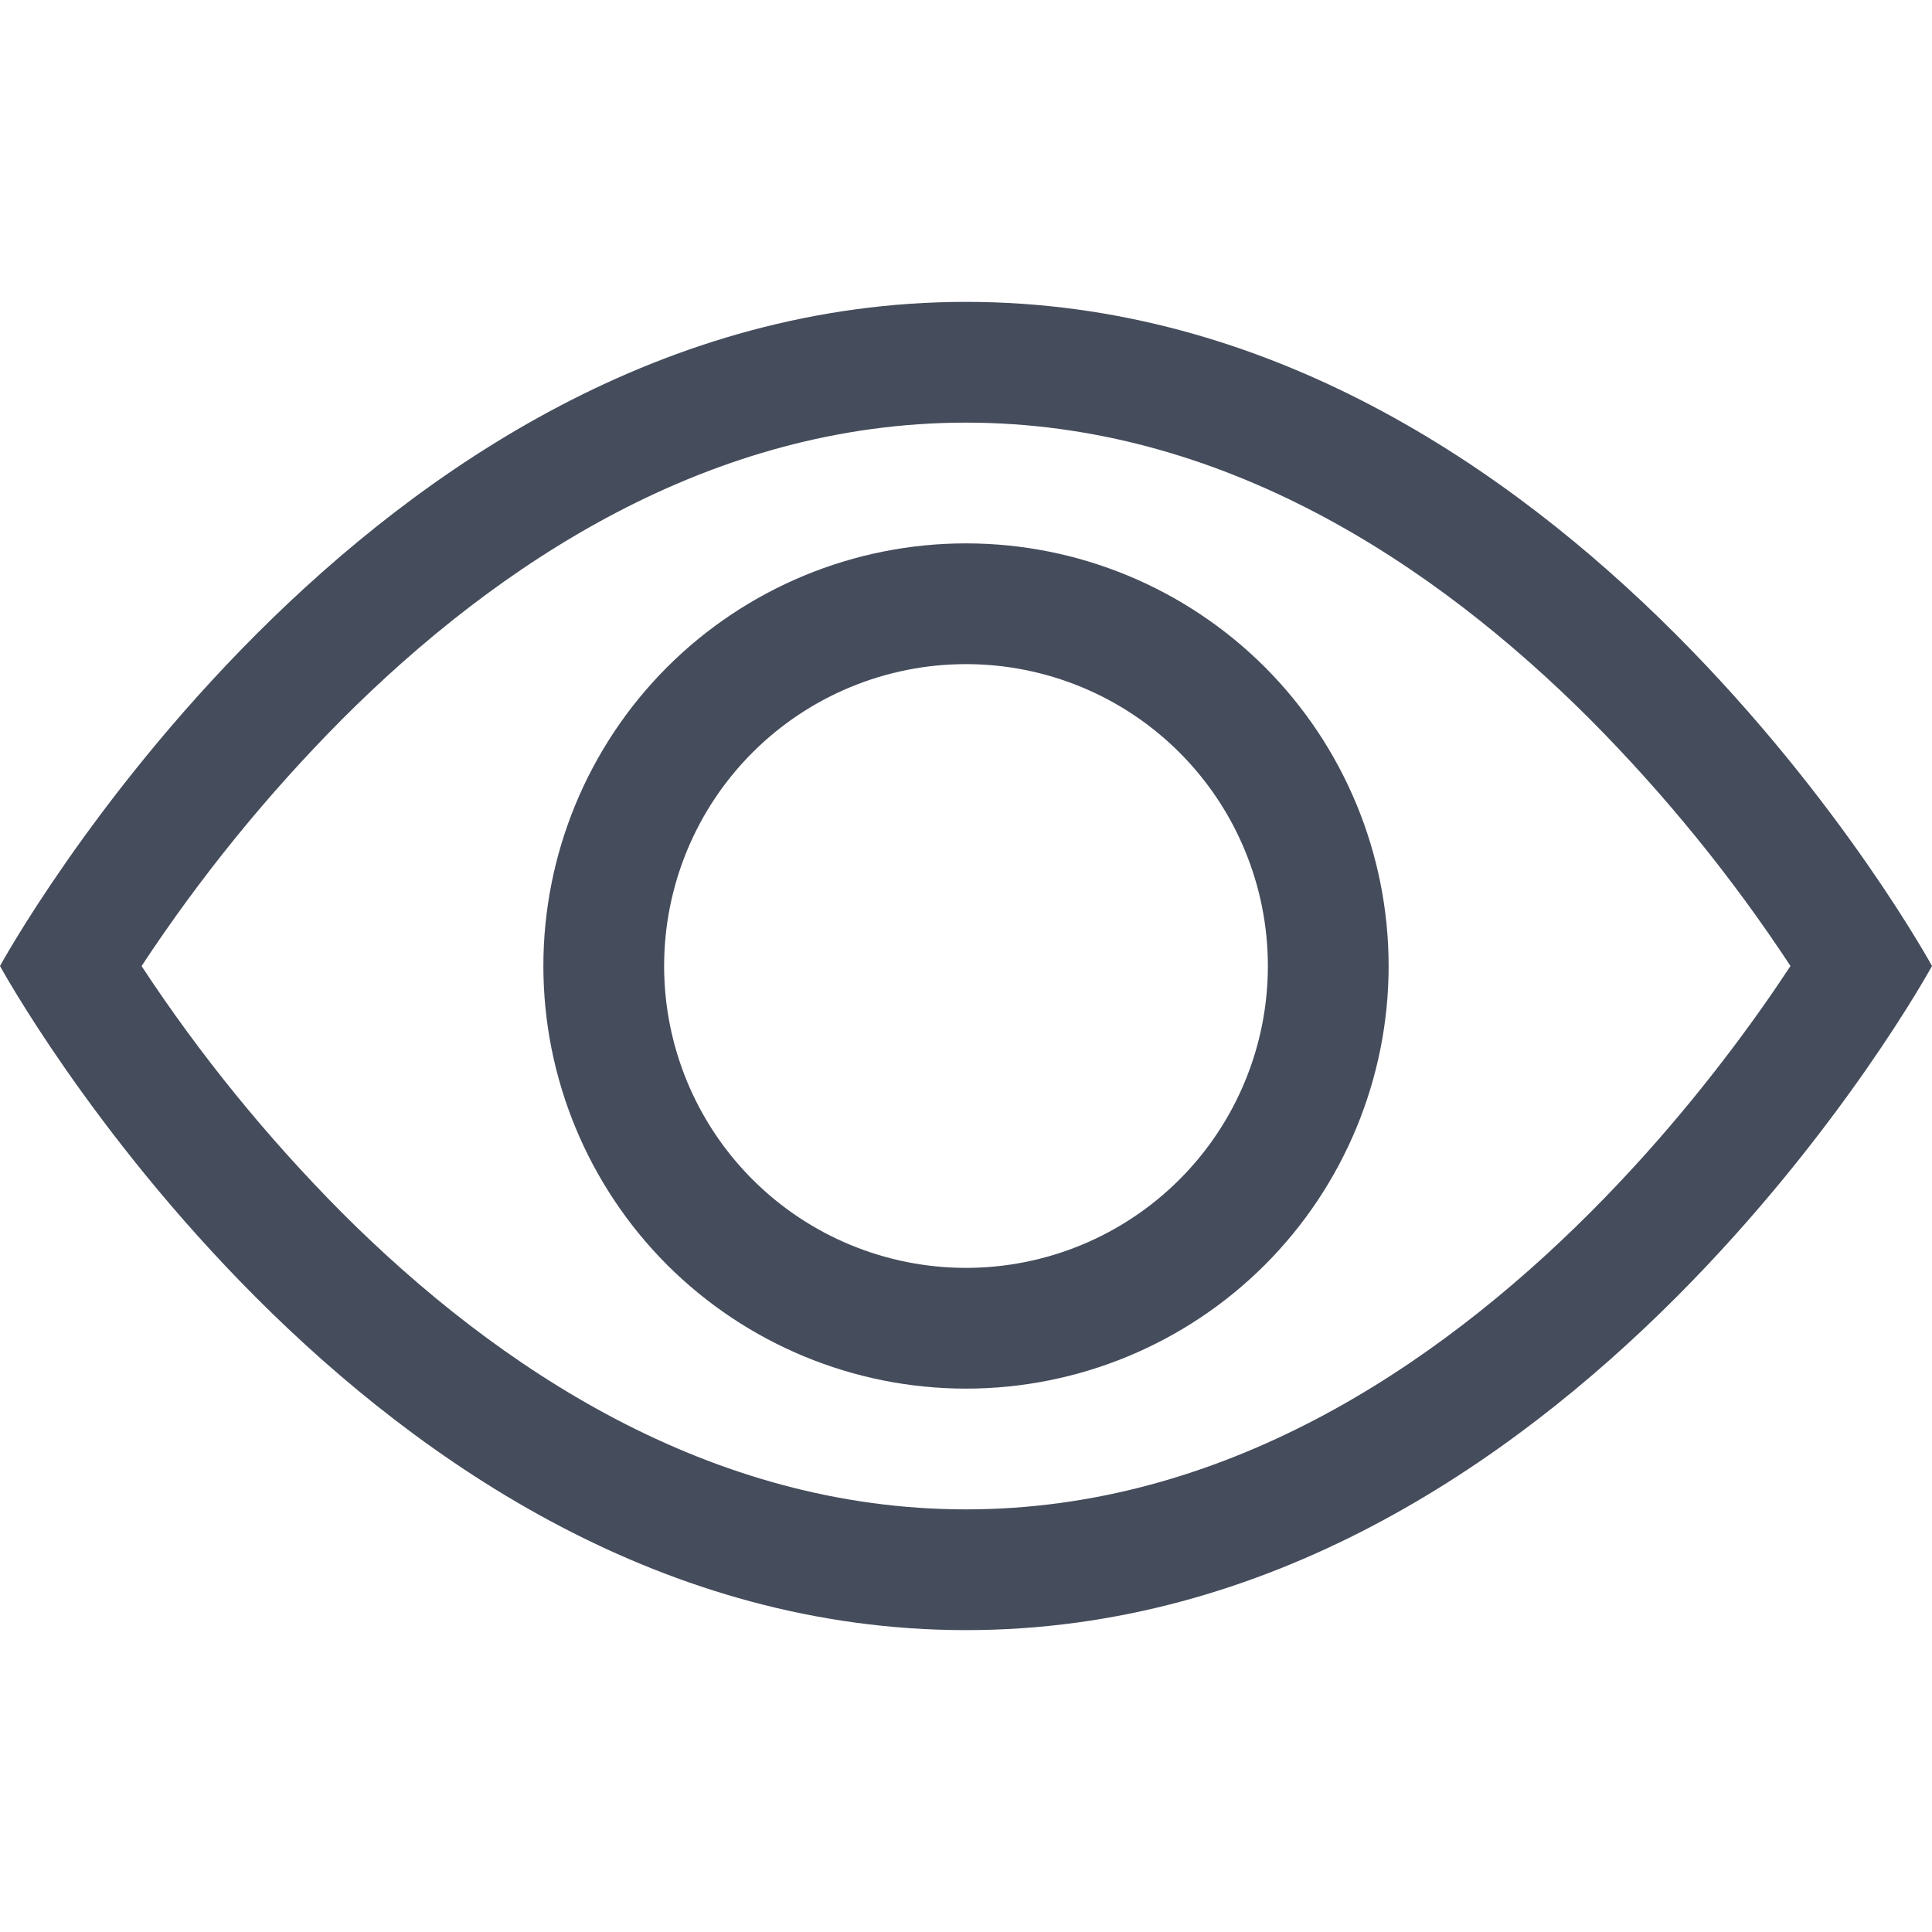 <svg width="20" height="20" viewBox="0 0 20 20" fill="none" xmlns="http://www.w3.org/2000/svg">
<path d="M20 10C20 10 16.25 3.125 10 3.125C3.75 3.125 0 10 0 10C0 10 3.75 16.875 10 16.875C16.25 16.875 20 10 20 10ZM1.466 10C2.071 9.081 2.766 8.226 3.541 7.446C5.15 5.835 7.35 4.375 10 4.375C12.65 4.375 14.849 5.835 16.46 7.446C17.235 8.226 17.931 9.081 18.535 10C18.462 10.109 18.383 10.229 18.291 10.36C17.872 10.96 17.254 11.76 16.46 12.554C14.849 14.165 12.649 15.625 10 15.625C7.35 15.625 5.151 14.165 3.54 12.554C2.765 11.774 2.069 10.919 1.465 10H1.466Z" fill="#454C5C"/>
<path d="M10 6.875C9.171 6.875 8.376 7.204 7.79 7.79C7.204 8.376 6.875 9.171 6.875 10C6.875 10.829 7.204 11.624 7.79 12.21C8.376 12.796 9.171 13.125 10 13.125C10.829 13.125 11.624 12.796 12.21 12.21C12.796 11.624 13.125 10.829 13.125 10C13.125 9.171 12.796 8.376 12.21 7.79C11.624 7.204 10.829 6.875 10 6.875ZM5.625 10C5.625 8.84 6.086 7.727 6.906 6.906C7.727 6.086 8.84 5.625 10 5.625C11.16 5.625 12.273 6.086 13.094 6.906C13.914 7.727 14.375 8.84 14.375 10C14.375 11.16 13.914 12.273 13.094 13.094C12.273 13.914 11.16 14.375 10 14.375C8.84 14.375 7.727 13.914 6.906 13.094C6.086 12.273 5.625 11.16 5.625 10Z" fill="#454C5C"/>
</svg>
